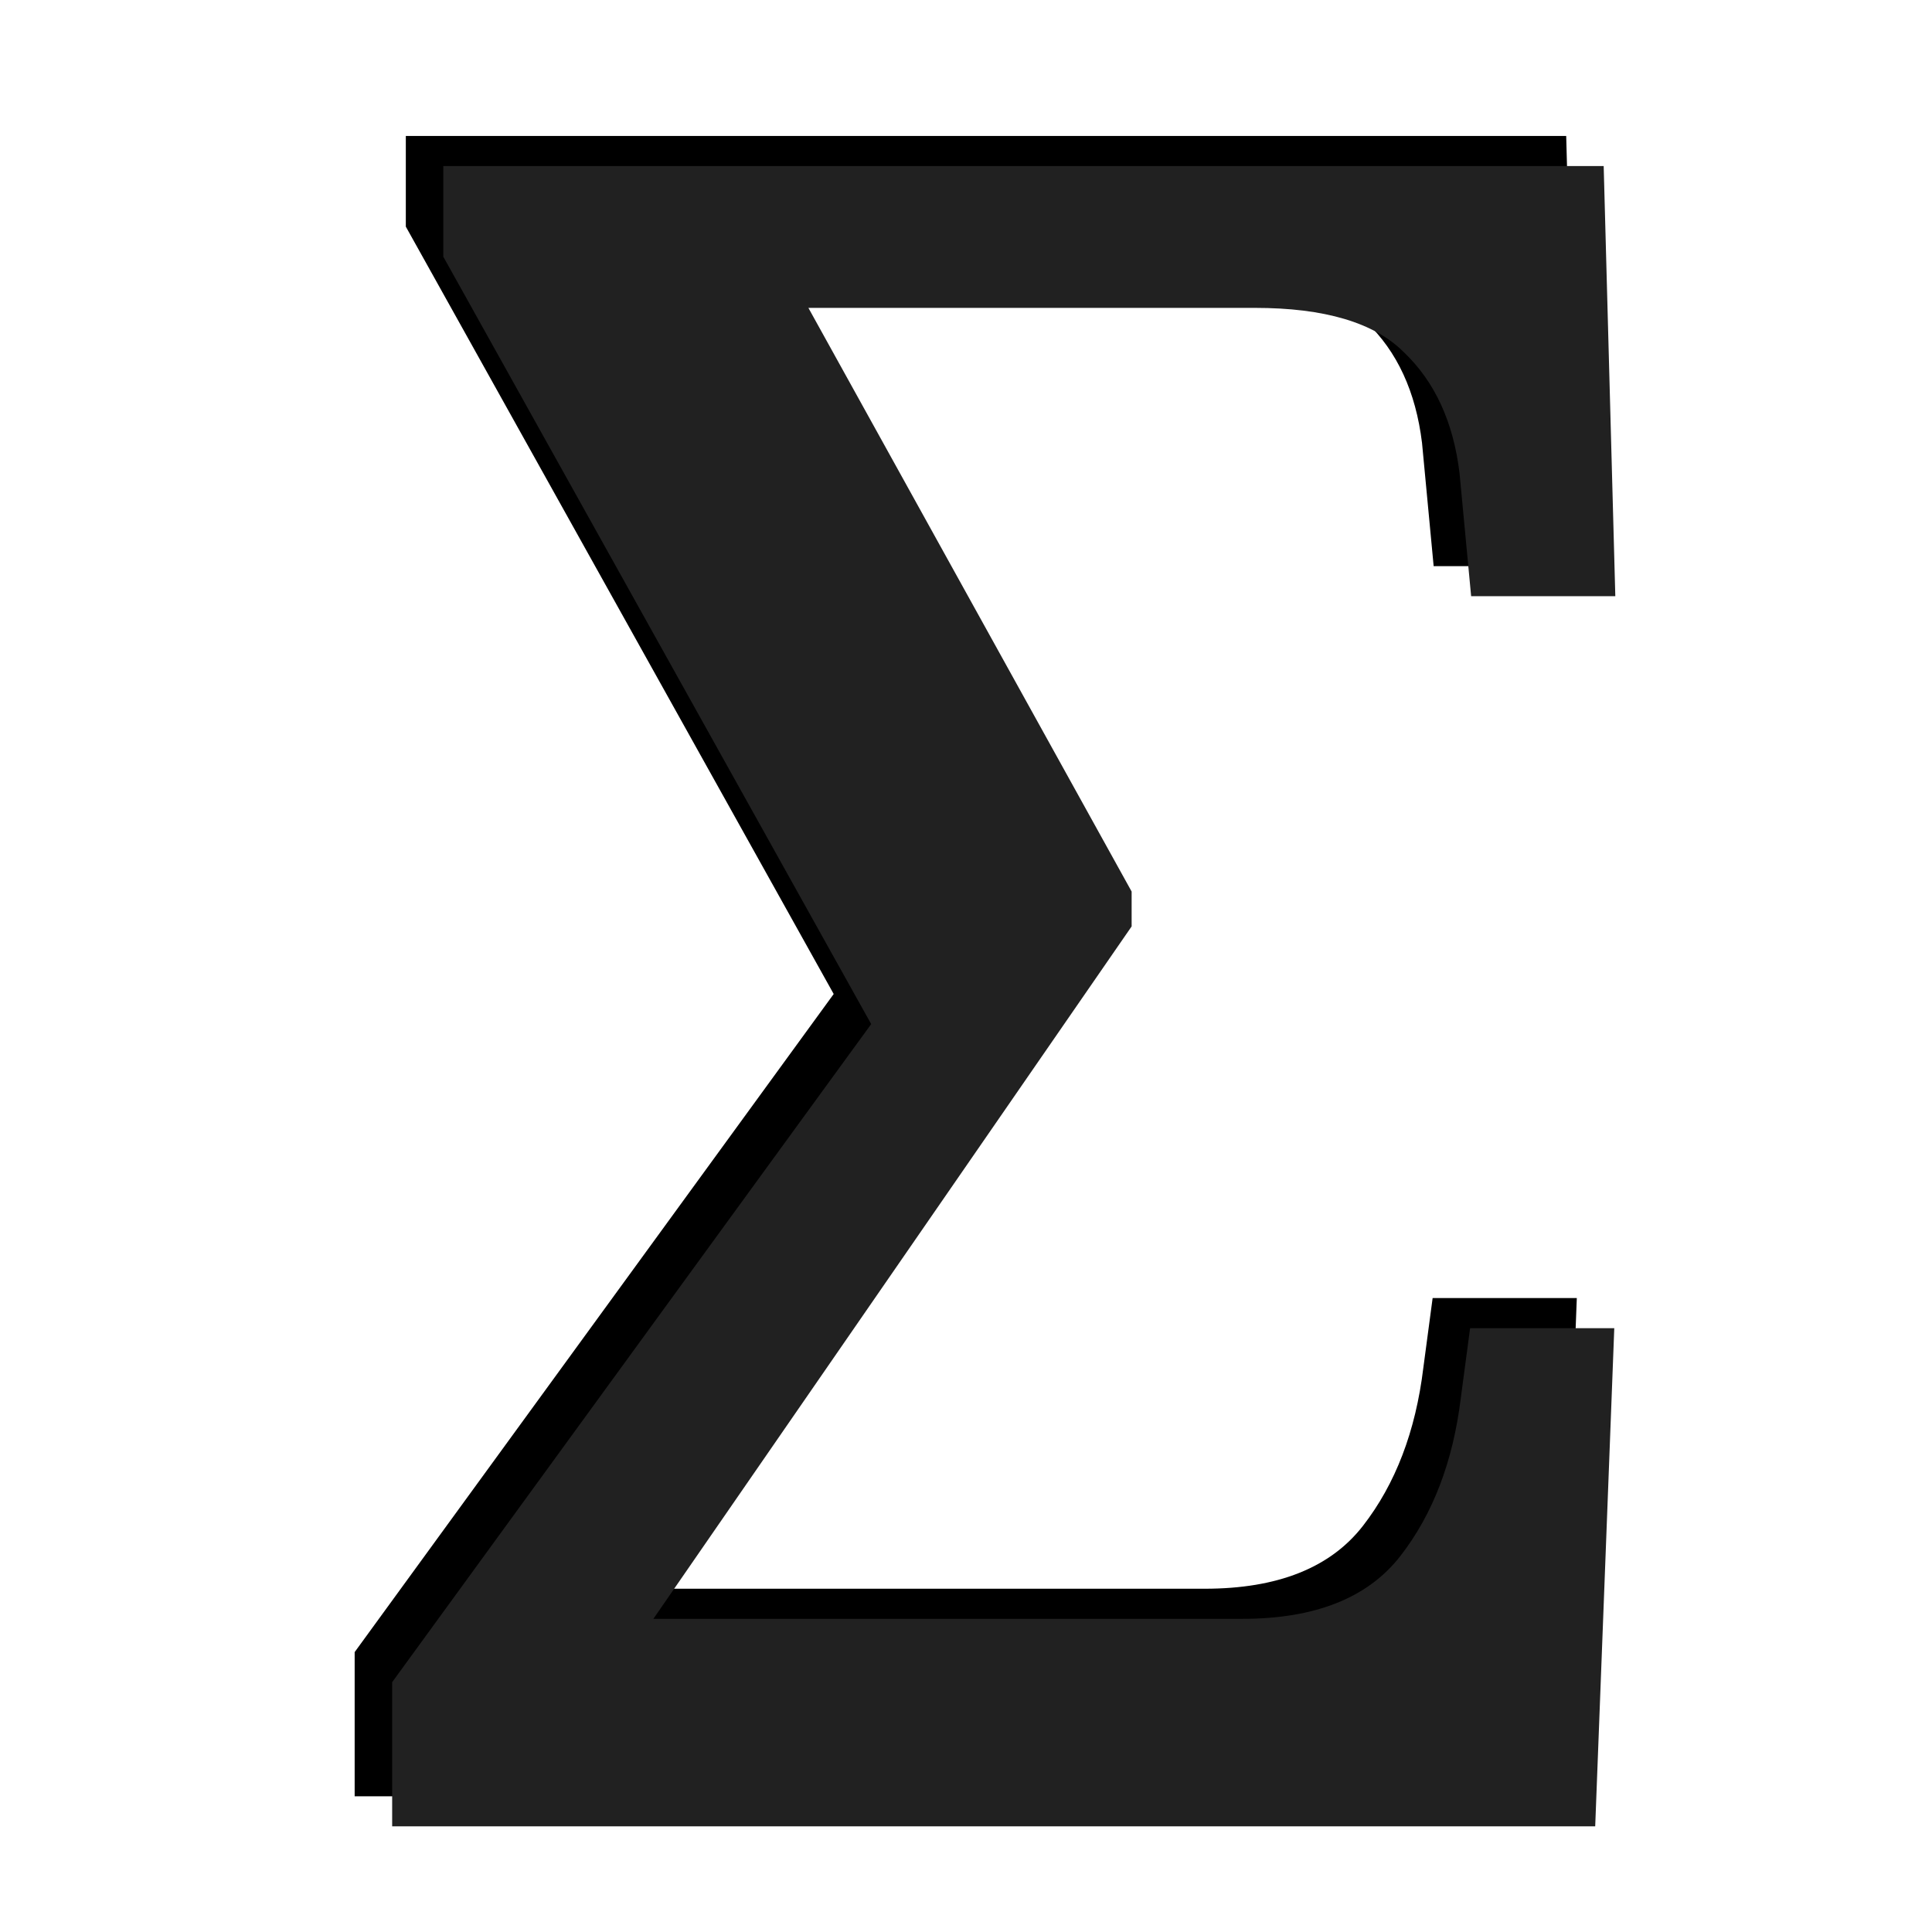 <?xml version="1.0" encoding="UTF-8" standalone="no"?>
<svg
   inkscape:export-ydpi="96"
   inkscape:export-xdpi="96"
   inkscape:export-filename="/media/klapeto/Αρχεία/WindowsXP Theme/Vectors/RASTER/sum.png"
   sodipodi:docname="sum.svg"
   inkscape:version="1.1.1 (3bf5ae0d25, 2021-09-20)"
   id="svg8"
   version="1.1"
   viewBox="0 0 256 256"
   height="256"
   width="256"
   xmlns:inkscape="http://www.inkscape.org/namespaces/inkscape"
   xmlns:sodipodi="http://sodipodi.sourceforge.net/DTD/sodipodi-0.dtd"
   xmlns="http://www.w3.org/2000/svg"
   xmlns:svg="http://www.w3.org/2000/svg"
   xmlns:rdf="http://www.w3.org/1999/02/22-rdf-syntax-ns#"
   xmlns:cc="http://creativecommons.org/ns#"
   xmlns:dc="http://purl.org/dc/elements/1.1/">
  <defs
     id="defs2">
    <filter
       inkscape:collect="always"
       style="color-interpolation-filters:sRGB"
       id="filter1455"
       x="-0.057"
       y="-0.042"
       width="1.113"
       height="1.083">
      <feGaussianBlur
         inkscape:collect="always"
         stdDeviation="3.821"
         id="feGaussianBlur1457" />
    </filter>
  </defs>
  <sodipodi:namedview
     inkscape:snap-global="true"
     inkscape:bbox-paths="false"
     fit-margin-bottom="0"
     fit-margin-right="0"
     fit-margin-left="0"
     fit-margin-top="0"
     inkscape:bbox-nodes="true"
     inkscape:snap-bbox="true"
     inkscape:window-maximized="1"
     inkscape:window-y="0"
     inkscape:window-x="3840"
     inkscape:window-height="2043"
     inkscape:window-width="3840"
     units="px"
     showgrid="false"
     inkscape:document-rotation="0"
     inkscape:current-layer="layer1"
     inkscape:document-units="px"
     inkscape:cy="3382.7989"
     inkscape:cx="-7625.4396"
     inkscape:zoom="0.088388347"
     inkscape:pageshadow="2"
     inkscape:pageopacity="0.0"
     borderopacity="1.0"
     bordercolor="#666666"
     pagecolor="#ffffff"
     id="base"
     showguides="false"
     inkscape:pagecheckerboard="0">
    <inkscape:grid
       originy="0"
       originx="0"
       id="grid1504"
       type="xygrid" />
    <inkscape:grid
       spacingy="0.5"
       spacingx="0.5"
       id="grid1035"
       type="xygrid" />
  </sodipodi:namedview>
  <g
     transform="translate(-12.568)"
     id="layer1"
     inkscape:groupmode="layer"
     inkscape:label="Layer 1">
    <g
       aria-label="Σ"
       id="text1160"
       style="font-style:normal;font-variant:normal;font-weight:bold;font-stretch:normal;font-size:16px;line-height:1.25;font-family:'Noto Serif';-inkscape-font-specification:'Noto Serif Bold';text-align:center;letter-spacing:0px;word-spacing:0px;text-anchor:middle"
       transform="matrix(19.258,0,0,19.258,-1621.449,-1020.706)">
      <path
         d="m 87.289,65.361 v -0.992 l 3.296,-4.528 -2.944,-5.28 v -0.624 h 7.984 l 0.08,2.96 h -0.992 l -0.08,-0.848 c -0.043,-0.352 -0.171,-0.629 -0.384,-0.832 -0.203,-0.203 -0.544,-0.304 -1.024,-0.304 h -3.072 l 2.224,4.016 v 0.24 l -3.291,4.764 h 4.052 c 0.501,0 0.864,-0.144 1.088,-0.432 0.224,-0.288 0.363,-0.651 0.416,-1.088 l 0.064,-0.48 h 0.992 l -0.131,3.428 z"
         style="font-style:normal;font-variant:normal;font-weight:bold;font-stretch:normal;font-family:'Noto Serif';-inkscape-font-specification:'Noto Serif Bold'"
         id="path1162"
         sodipodi:nodetypes="ccccccccccsccccssccccc" />
    </g>
    <path
       id="path1344"
       style="font-style:normal;font-variant:normal;font-weight:bold;font-stretch:normal;font-size:16px;line-height:1.25;font-family:'Noto Serif';-inkscape-font-specification:'Noto Serif Bold';text-align:center;letter-spacing:0px;word-spacing:0px;text-anchor:middle;fill:#212121;fill-opacity:1;stroke-width:19.258;filter:url(#filter1455)"
       d="M 71.31,22 V 34.018 L 128.005,135.697 64.531,222.896 V 242 H 223.941 l 2.527,-66.01 H 207.365 l -1.232,9.244 c -1.027,8.422 -3.698,15.405 -8.012,20.951 -4.314,5.546 -11.297,8.32 -20.951,8.32 H 99.144 l 63.371,-91.75 v -4.621 L 119.685,40.795 h 59.16 c 9.244,0 15.818,1.953 19.721,5.855 4.108,3.903 6.573,9.243 7.395,16.021 l 1.541,16.33 h 19.104 L 225.064,22 Z" />
  </g>
</svg>
